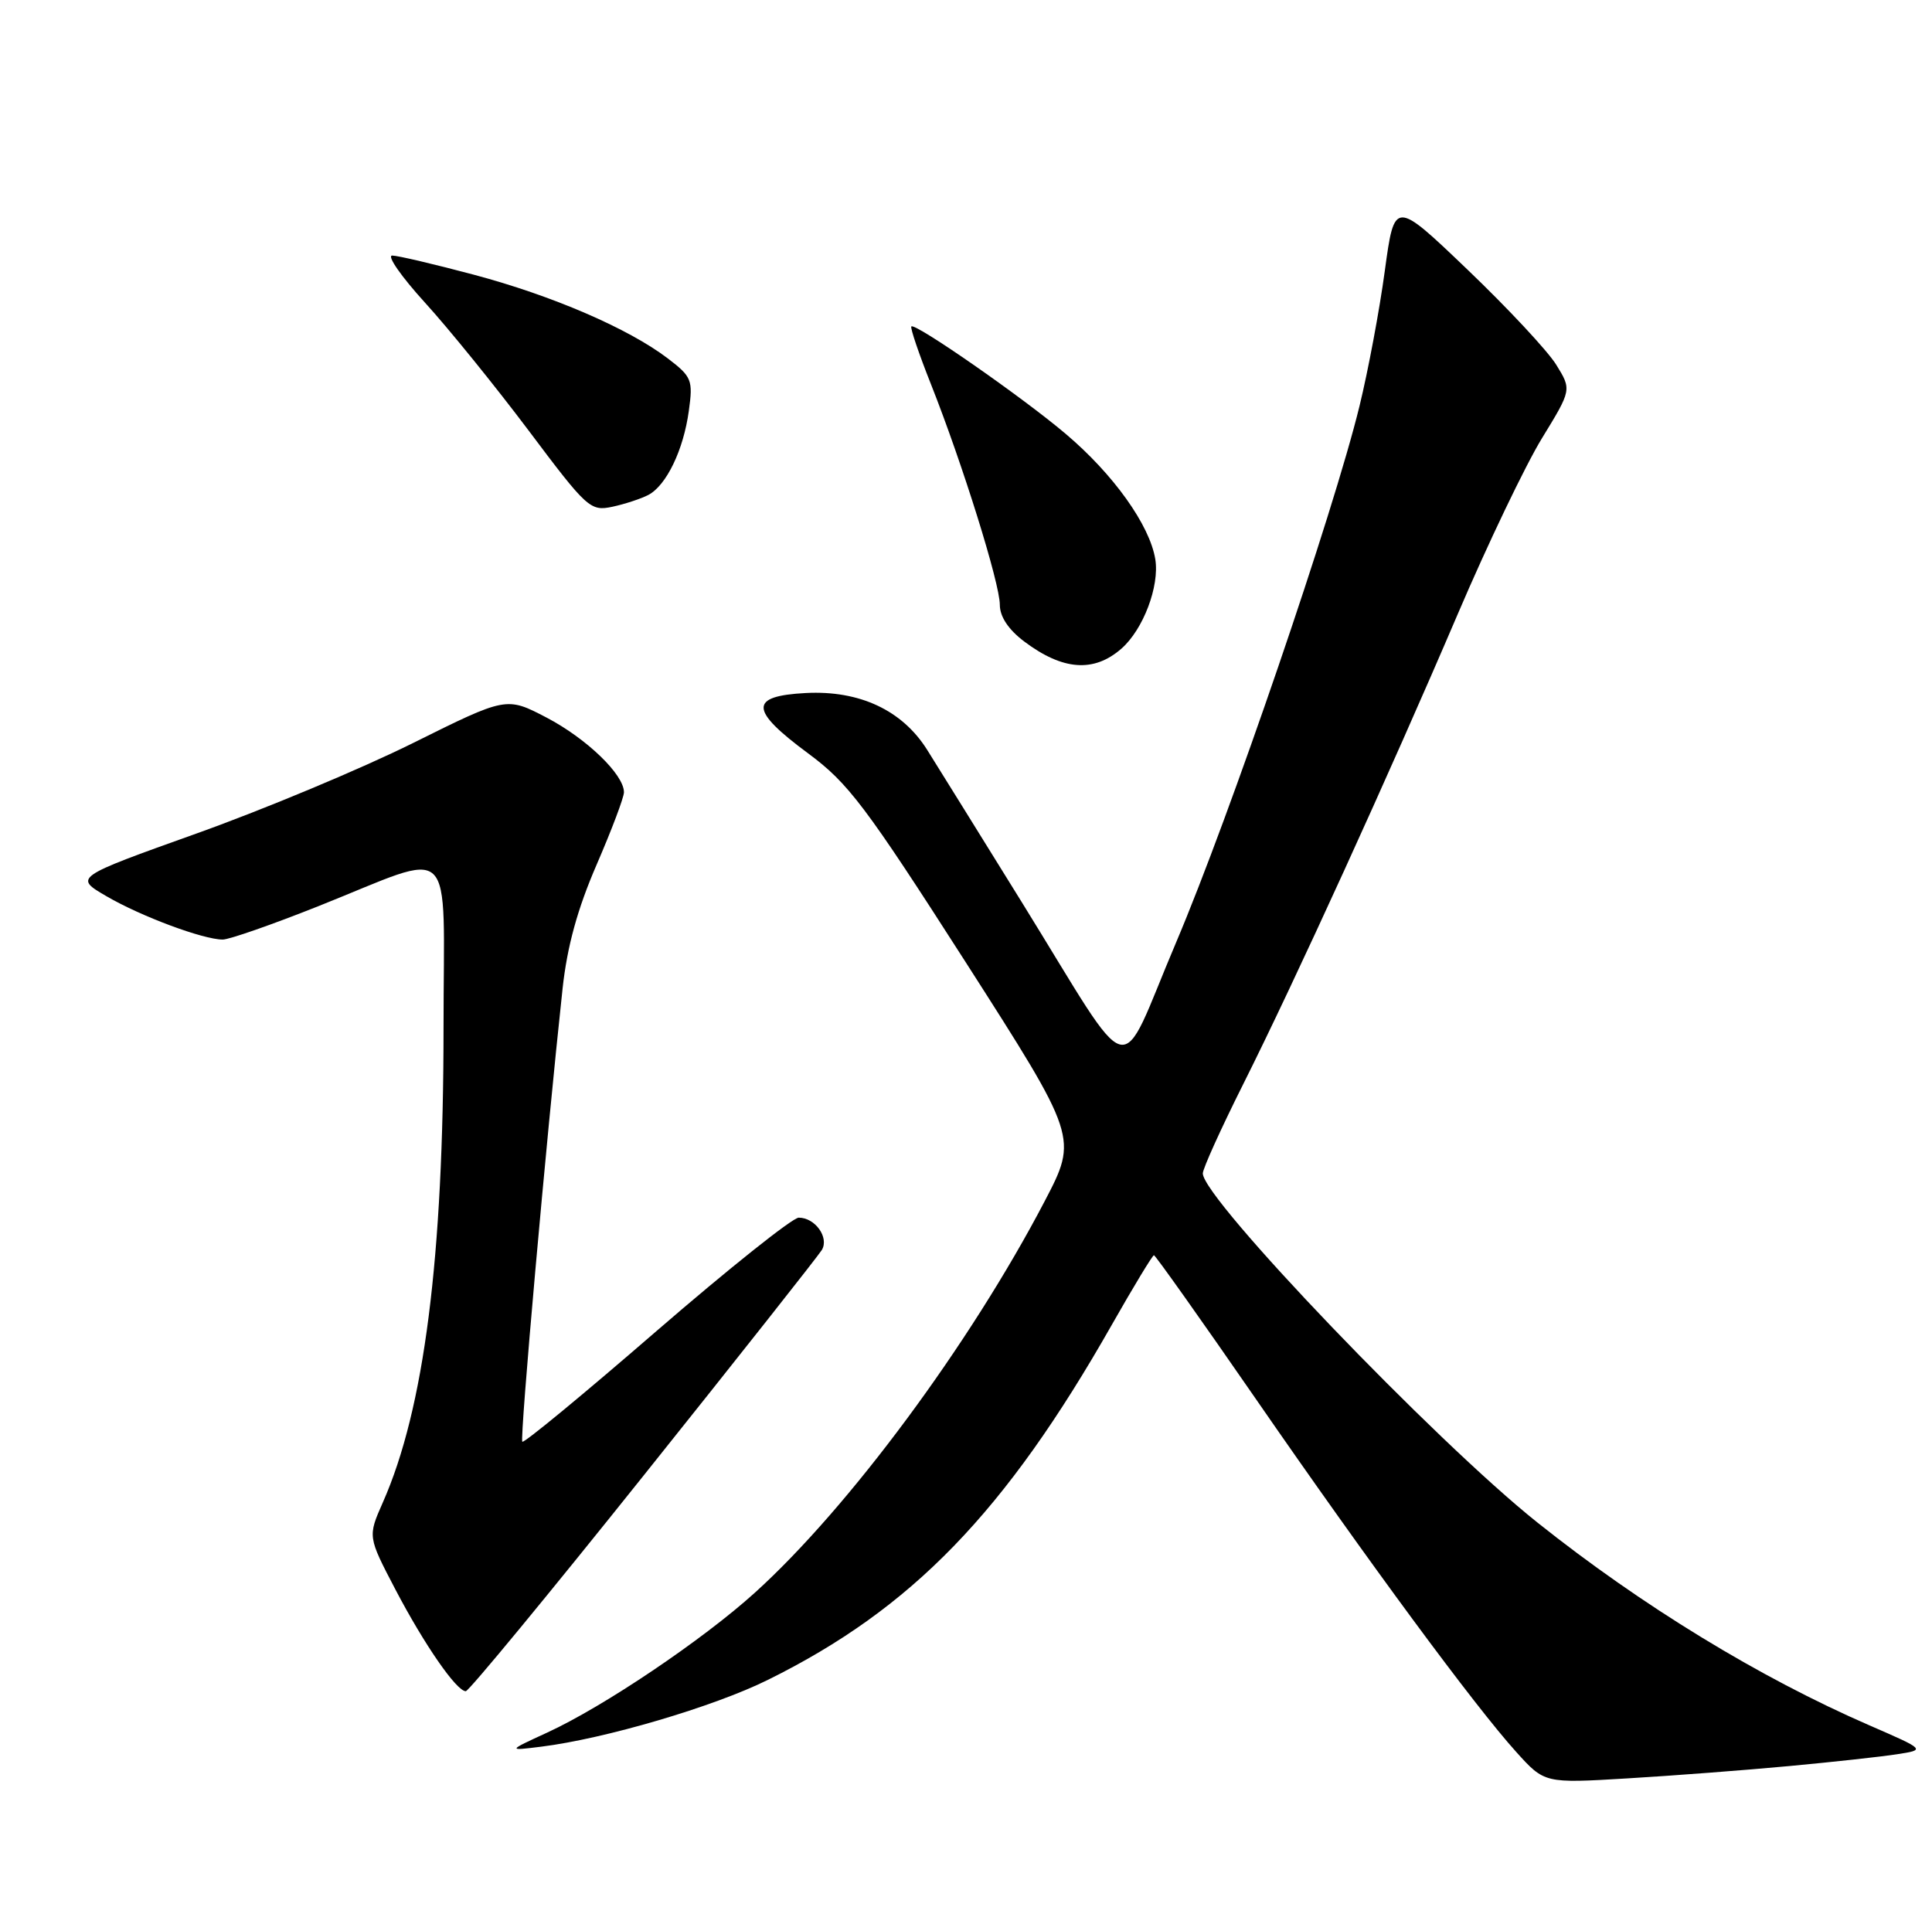<?xml version="1.0" encoding="UTF-8" standalone="no"?>
<!DOCTYPE svg PUBLIC "-//W3C//DTD SVG 1.1//EN" "http://www.w3.org/Graphics/SVG/1.1/DTD/svg11.dtd" >
<svg xmlns="http://www.w3.org/2000/svg" xmlns:xlink="http://www.w3.org/1999/xlink" version="1.1" viewBox="0 0 257 256">
 <g >
 <path fill="currentColor"
d=" M 238.00 234.96 C 243.78 234.42 250.22 233.72 252.33 233.39 C 256.16 232.80 256.16 232.80 248.69 229.55 C 234.04 223.18 218.37 213.61 204.50 202.55 C 190.86 191.67 160.00 159.47 160.00 156.11 C 160.00 155.48 162.42 150.14 165.38 144.23 C 172.27 130.48 184.74 103.15 193.93 81.66 C 197.89 72.39 202.92 61.90 205.10 58.33 C 209.07 51.85 209.07 51.85 207.01 48.52 C 205.88 46.69 200.58 41.01 195.23 35.89 C 185.50 26.58 185.50 26.58 184.21 36.04 C 183.51 41.24 181.99 49.33 180.85 54.00 C 177.38 68.24 163.59 108.56 156.45 125.38 C 148.53 144.02 151.21 144.72 135.91 120.01 C 130.28 110.93 124.63 101.82 123.34 99.77 C 120.03 94.49 114.34 91.83 107.20 92.20 C 99.62 92.60 99.69 94.45 107.50 100.23 C 112.85 104.19 115.11 107.18 128.45 128.00 C 143.39 151.34 143.39 151.34 138.95 159.84 C 129.02 178.83 112.91 200.59 100.42 211.89 C 93.47 218.18 80.27 227.07 72.78 230.51 C 67.50 232.94 67.50 232.94 72.00 232.38 C 80.49 231.32 94.92 227.07 102.11 223.51 C 121.30 214.03 133.73 201.20 147.90 176.25 C 150.79 171.16 153.31 167.00 153.50 167.00 C 153.69 167.00 159.79 175.60 167.05 186.11 C 182.09 207.88 196.17 226.97 201.69 233.08 C 205.46 237.26 205.46 237.26 216.48 236.60 C 222.54 236.24 232.22 235.50 238.00 234.96 Z  M 85.59 196.34 C 98.19 180.58 108.87 167.05 109.33 166.29 C 110.31 164.63 108.43 162.00 106.25 162.00 C 105.43 162.00 96.91 168.80 87.31 177.10 C 77.72 185.41 69.70 192.03 69.48 191.81 C 69.12 191.45 72.66 151.62 74.84 131.48 C 75.45 125.90 76.82 120.91 79.36 115.05 C 81.36 110.43 83.00 106.09 83.00 105.40 C 83.00 103.05 78.05 98.27 72.71 95.47 C 67.36 92.68 67.36 92.68 54.93 98.86 C 48.09 102.26 35.15 107.67 26.17 110.88 C 9.84 116.72 9.84 116.72 14.17 119.24 C 18.77 121.92 27.03 125.00 29.63 125.00 C 30.50 125.00 36.22 123.00 42.35 120.56 C 60.96 113.15 59.00 111.26 59.00 136.65 C 59.00 167.30 56.43 187.47 50.92 199.90 C 48.92 204.43 48.92 204.43 52.60 211.47 C 56.45 218.82 60.73 225.00 61.96 225.00 C 62.36 225.00 73.00 212.10 85.59 196.34 Z  M 149.18 86.29 C 152.08 83.74 154.26 77.99 153.68 74.40 C 152.94 69.86 148.11 63.09 141.76 57.72 C 136.06 52.88 121.74 42.92 121.23 43.43 C 121.06 43.61 122.23 47.07 123.84 51.12 C 128.04 61.72 133.00 77.61 133.00 80.46 C 133.00 82.04 134.14 83.76 136.25 85.35 C 141.37 89.20 145.51 89.51 149.18 86.29 Z  M 86.24 65.85 C 88.64 64.59 90.92 59.87 91.63 54.66 C 92.20 50.56 92.02 50.12 88.84 47.69 C 83.62 43.71 73.48 39.33 63.00 36.54 C 57.77 35.15 52.90 34.00 52.17 34.00 C 51.43 34.00 53.39 36.81 56.52 40.25 C 59.66 43.69 65.86 51.35 70.32 57.28 C 78.10 67.65 78.53 68.04 81.46 67.42 C 83.13 67.06 85.28 66.35 86.24 65.85 Z "/>
</g>
</svg>